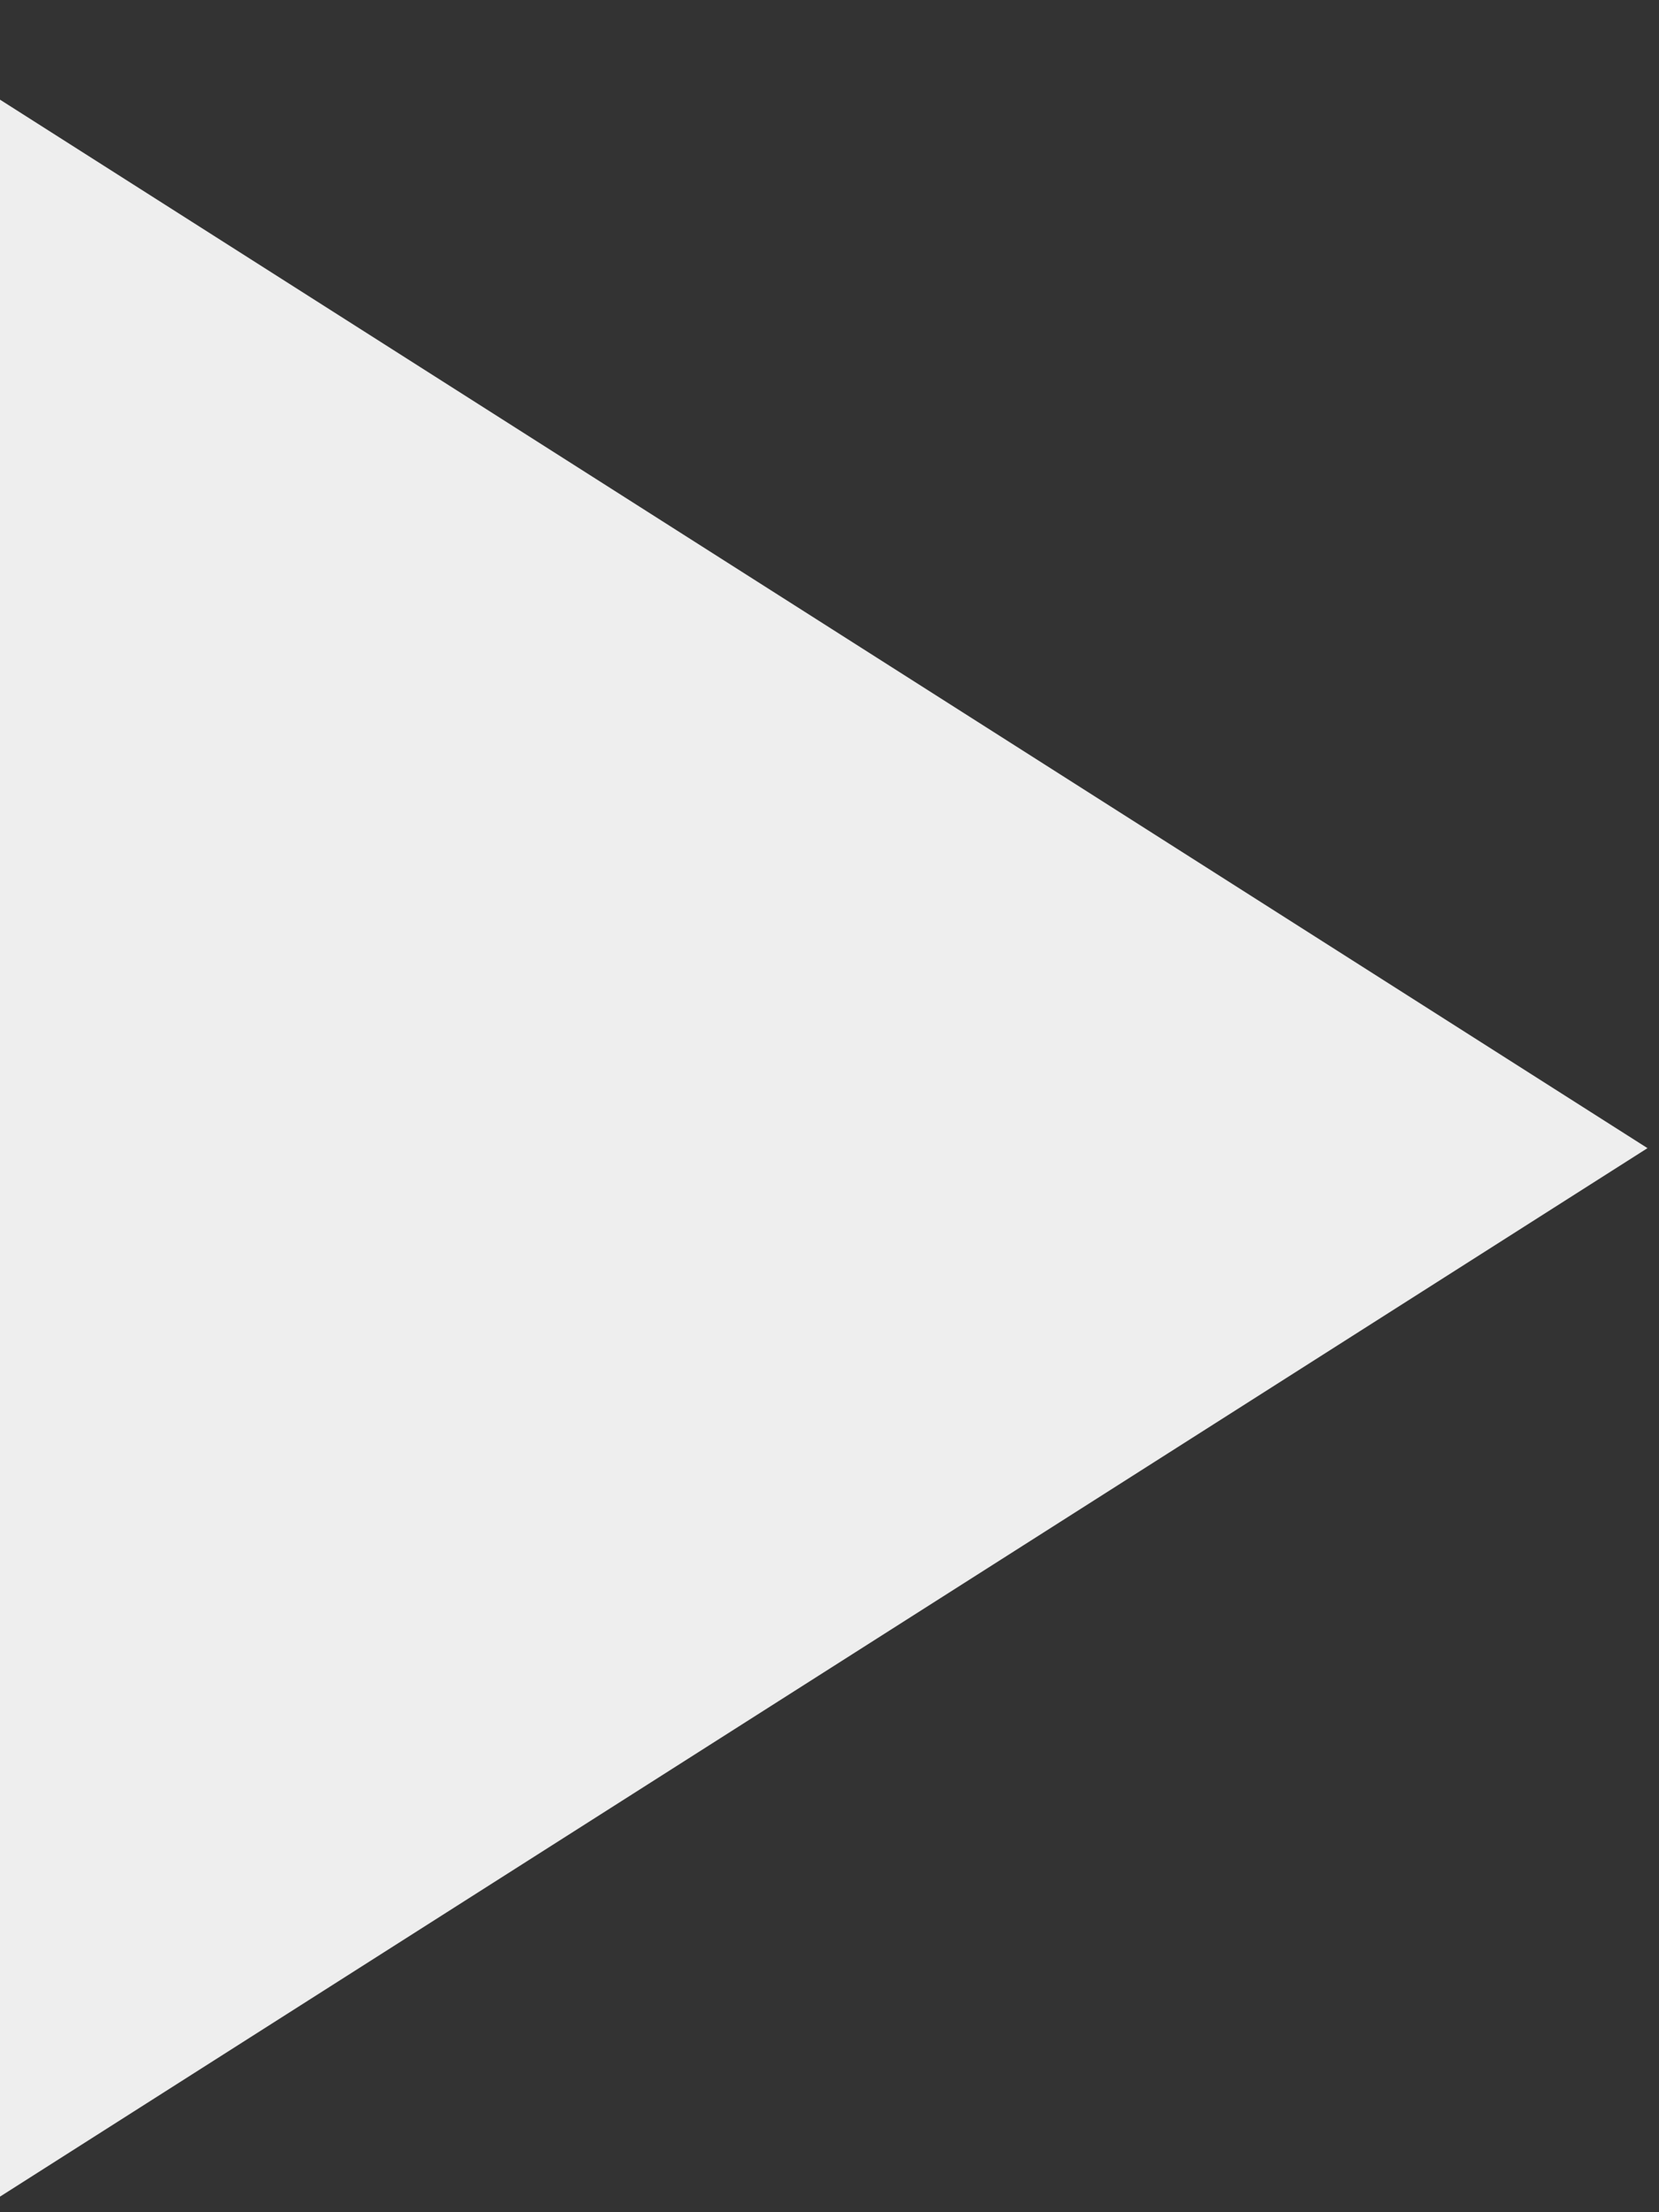 <svg width="15" height="20" viewBox="0 0 15 20" fill="none" xmlns="http://www.w3.org/2000/svg">
<rect x="0" y="0" width="15" height="20" fill="#333333" stroke="none"/>
<path d="M0 0.901V19.859L14.896 10.38L0 0.901Z" fill="#EEEEEE"/>
</svg>
